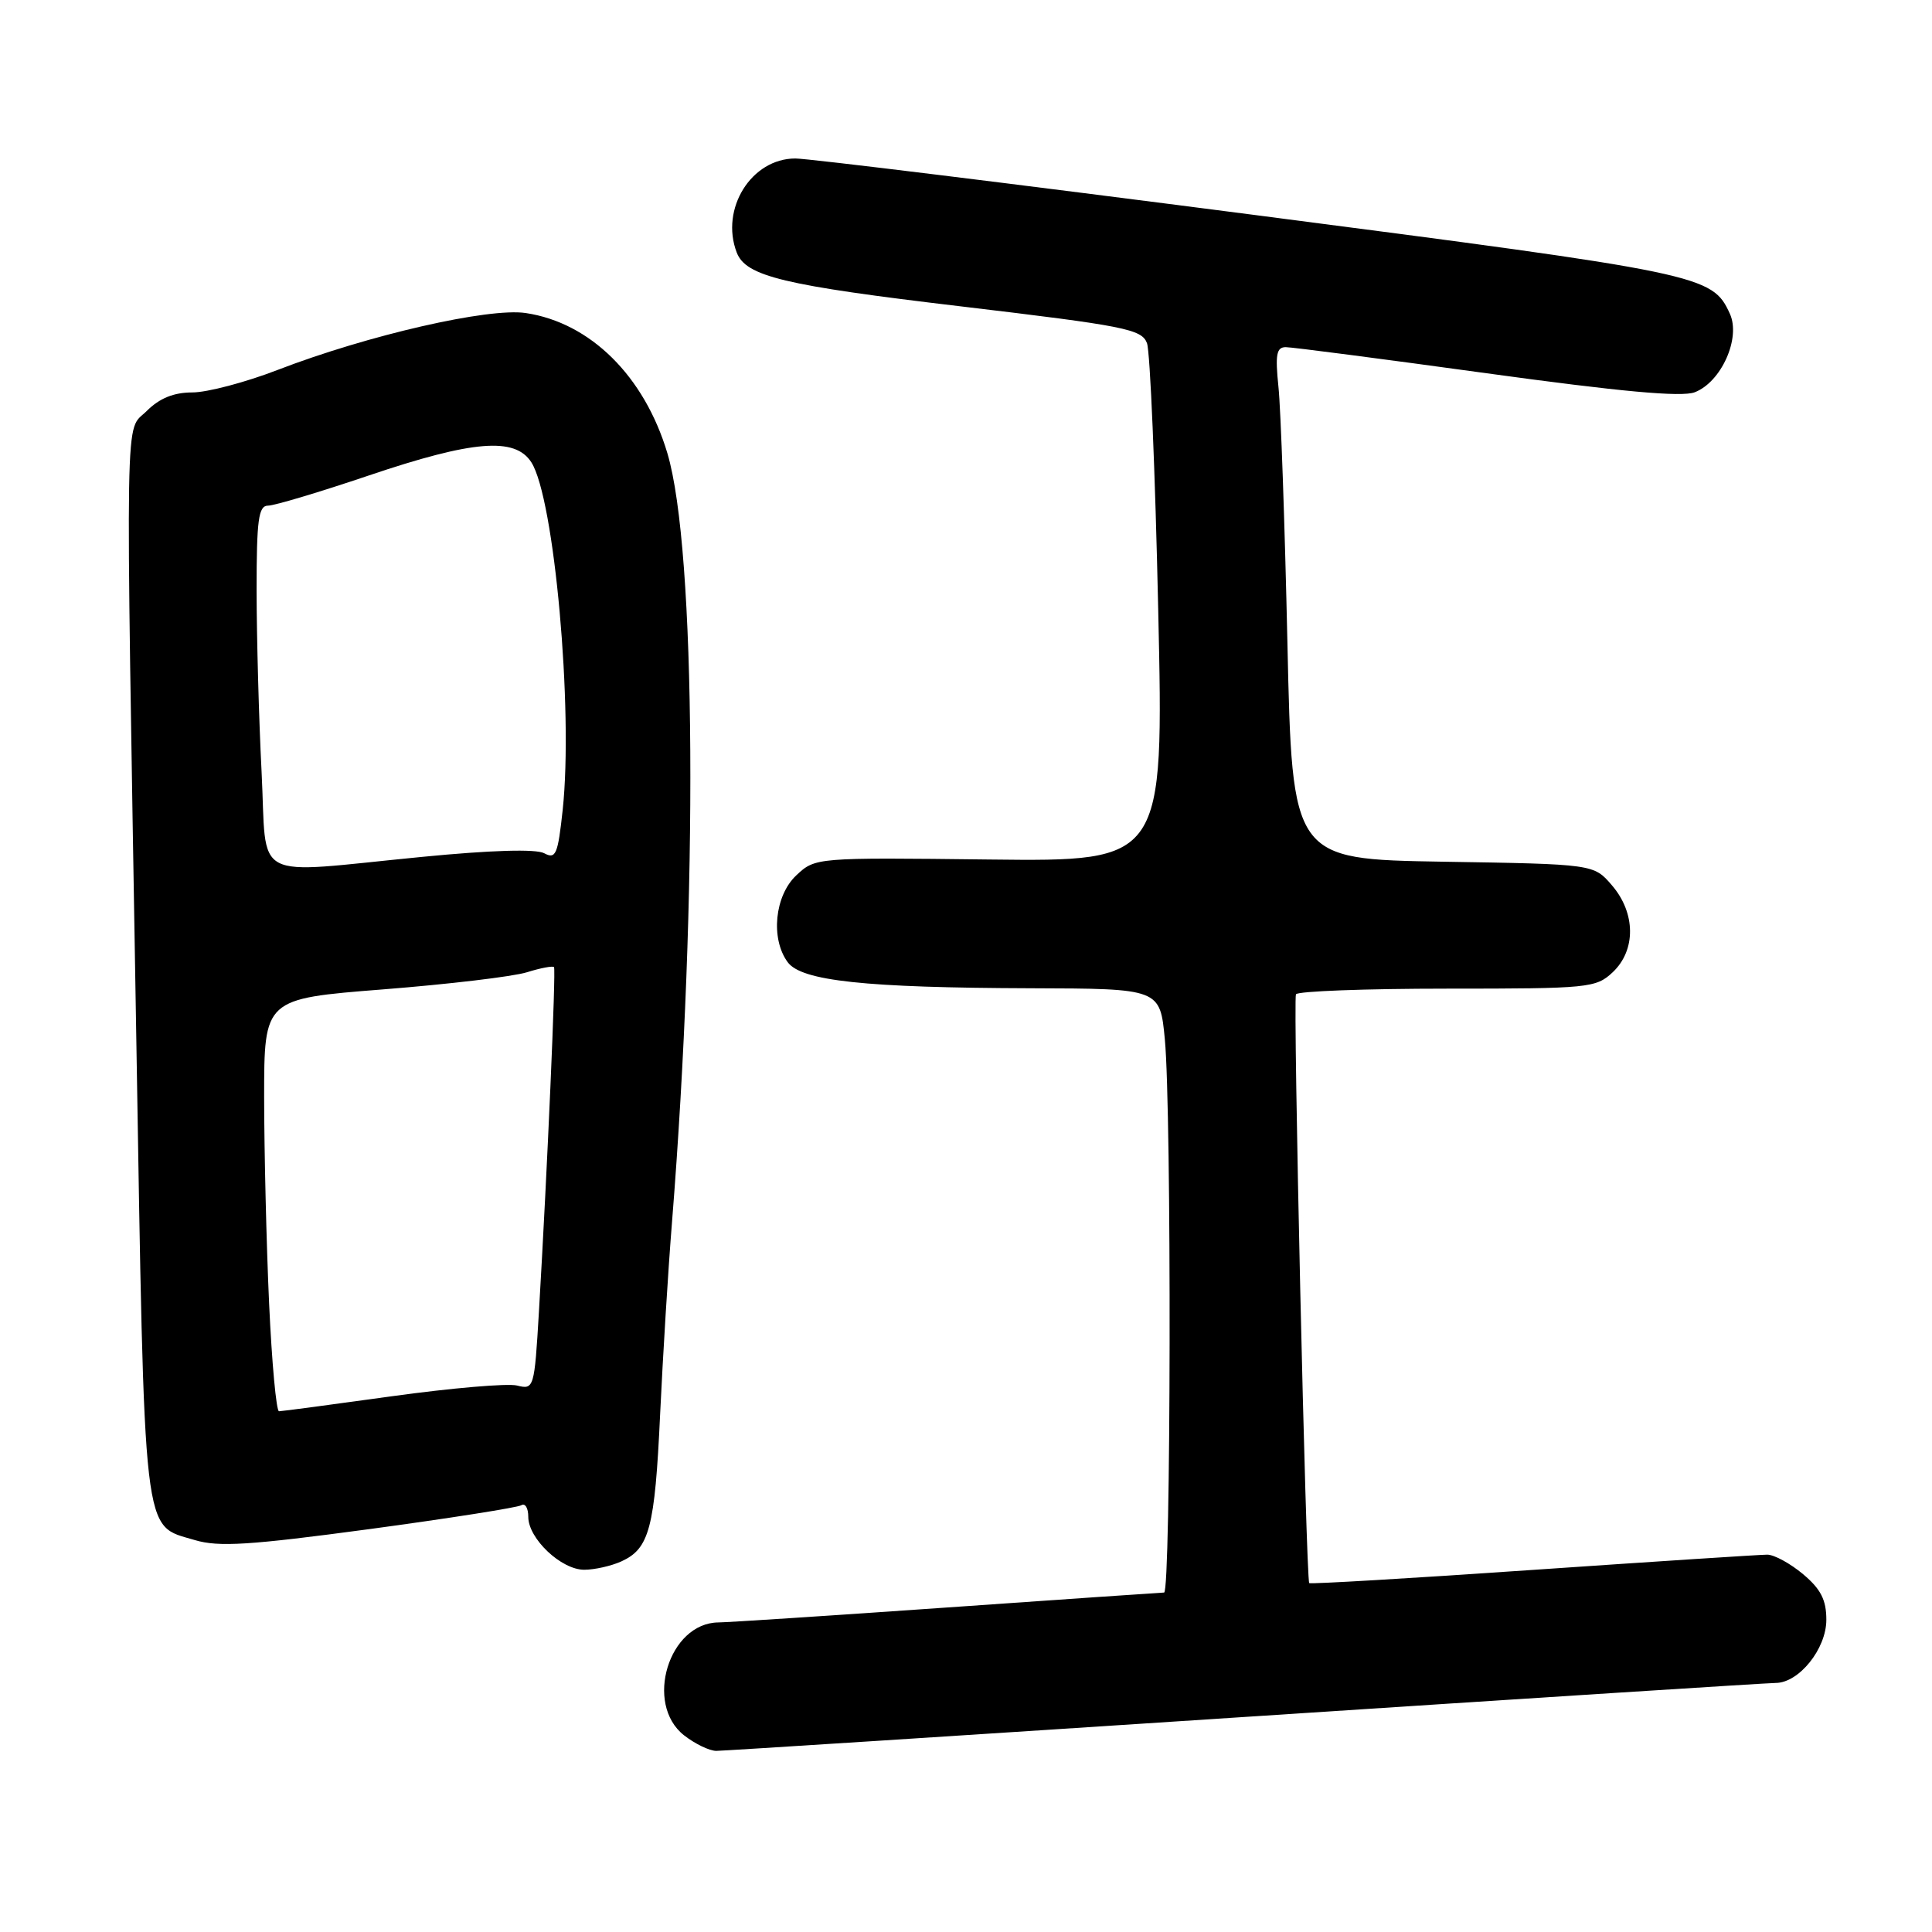 <?xml version="1.0" encoding="UTF-8" standalone="no"?>
<!DOCTYPE svg PUBLIC "-//W3C//DTD SVG 1.1//EN" "http://www.w3.org/Graphics/SVG/1.1/DTD/svg11.dtd" >
<svg xmlns="http://www.w3.org/2000/svg" xmlns:xlink="http://www.w3.org/1999/xlink" version="1.1" viewBox="0 0 256 256">
 <g >
 <path fill="currentColor"
d=" M 165.00 227.50 C 202.65 225.03 234.27 223.00 235.27 223.00 C 238.37 223.00 242.00 218.48 242.00 214.63 C 242.00 212.00 241.27 210.56 238.92 208.59 C 237.23 207.17 235.09 206.00 234.17 206.00 C 233.25 206.00 219.27 206.91 203.11 208.02 C 186.94 209.14 173.61 209.92 173.48 209.77 C 173.05 209.27 171.32 132.51 171.72 131.75 C 171.94 131.34 180.95 131.00 191.74 131.00 C 210.52 131.00 211.47 130.91 213.69 128.83 C 216.79 125.91 216.75 120.98 213.59 117.31 C 211.18 114.50 211.18 114.50 191.20 114.18 C 171.22 113.85 171.22 113.85 170.59 85.18 C 170.24 69.40 169.71 54.14 169.40 51.25 C 168.96 46.98 169.14 46.00 170.37 46.00 C 171.21 46.00 183.18 47.56 196.99 49.46 C 214.73 51.90 222.81 52.64 224.55 51.98 C 228.07 50.64 230.69 44.81 229.22 41.58 C 226.87 36.43 225.75 36.20 165.82 28.43 C 134.29 24.35 107.10 21.00 105.39 21.00 C 99.56 21.00 95.40 27.67 97.62 33.46 C 98.84 36.62 103.79 37.81 127.36 40.60 C 149.06 43.18 151.28 43.61 151.98 45.47 C 152.40 46.58 153.07 62.50 153.47 80.83 C 154.21 114.15 154.21 114.15 131.12 113.89 C 108.06 113.62 108.03 113.63 105.51 115.99 C 102.65 118.68 102.08 124.37 104.37 127.49 C 106.19 129.98 114.62 130.88 136.61 130.95 C 153.71 131.00 153.71 131.00 154.35 137.75 C 155.25 147.25 155.16 211.00 154.25 211.02 C 153.84 211.03 140.90 211.92 125.50 213.00 C 110.10 214.08 96.47 214.97 95.20 214.98 C 88.62 215.04 85.34 225.76 90.63 229.93 C 92.08 231.07 94.01 232.00 94.91 232.00 C 95.81 232.00 127.35 229.97 165.00 227.50 Z  M 82.34 206.89 C 86.05 205.20 86.77 202.48 87.47 187.40 C 87.83 179.75 88.53 168.32 89.04 162.00 C 92.51 118.53 92.24 72.82 88.43 60.05 C 85.38 49.84 78.23 42.76 69.67 41.48 C 64.75 40.74 48.74 44.41 36.78 49.02 C 32.54 50.66 27.45 52.00 25.49 52.00 C 23.02 52.00 21.15 52.76 19.45 54.45 C 16.51 57.40 16.61 51.27 18.05 136.98 C 19.19 205.04 18.83 201.97 25.82 204.07 C 28.98 205.01 33.06 204.75 48.91 202.62 C 59.50 201.19 68.58 199.76 69.08 199.45 C 69.59 199.14 70.00 199.83 70.00 200.99 C 70.00 203.87 74.36 208.00 77.41 208.00 C 78.78 208.00 81.00 207.50 82.34 206.89 Z  M 35.66 172.75 C 35.30 164.91 35.01 152.61 35.00 145.42 C 35.00 132.34 35.00 132.34 50.75 131.10 C 59.41 130.42 67.99 129.40 69.82 128.83 C 71.64 128.26 73.26 127.96 73.41 128.15 C 73.68 128.50 72.54 154.68 71.41 173.83 C 70.81 183.97 70.75 184.15 68.51 183.59 C 67.26 183.28 59.80 183.92 51.93 185.01 C 44.06 186.10 37.33 187.00 36.97 187.00 C 36.61 187.00 36.02 180.59 35.66 172.75 Z  M 34.66 102.25 C 34.30 95.24 34.01 84.44 34.00 78.25 C 34.00 68.85 34.25 67.00 35.52 67.00 C 36.36 67.00 42.37 65.20 48.88 63.00 C 62.67 58.34 68.24 57.89 70.40 61.25 C 73.45 65.97 75.98 94.03 74.56 107.31 C 73.92 113.23 73.65 113.88 72.11 113.06 C 71.01 112.47 65.06 112.65 55.94 113.54 C 32.88 115.78 35.42 117.13 34.66 102.25 Z "/>
</g>
</svg>